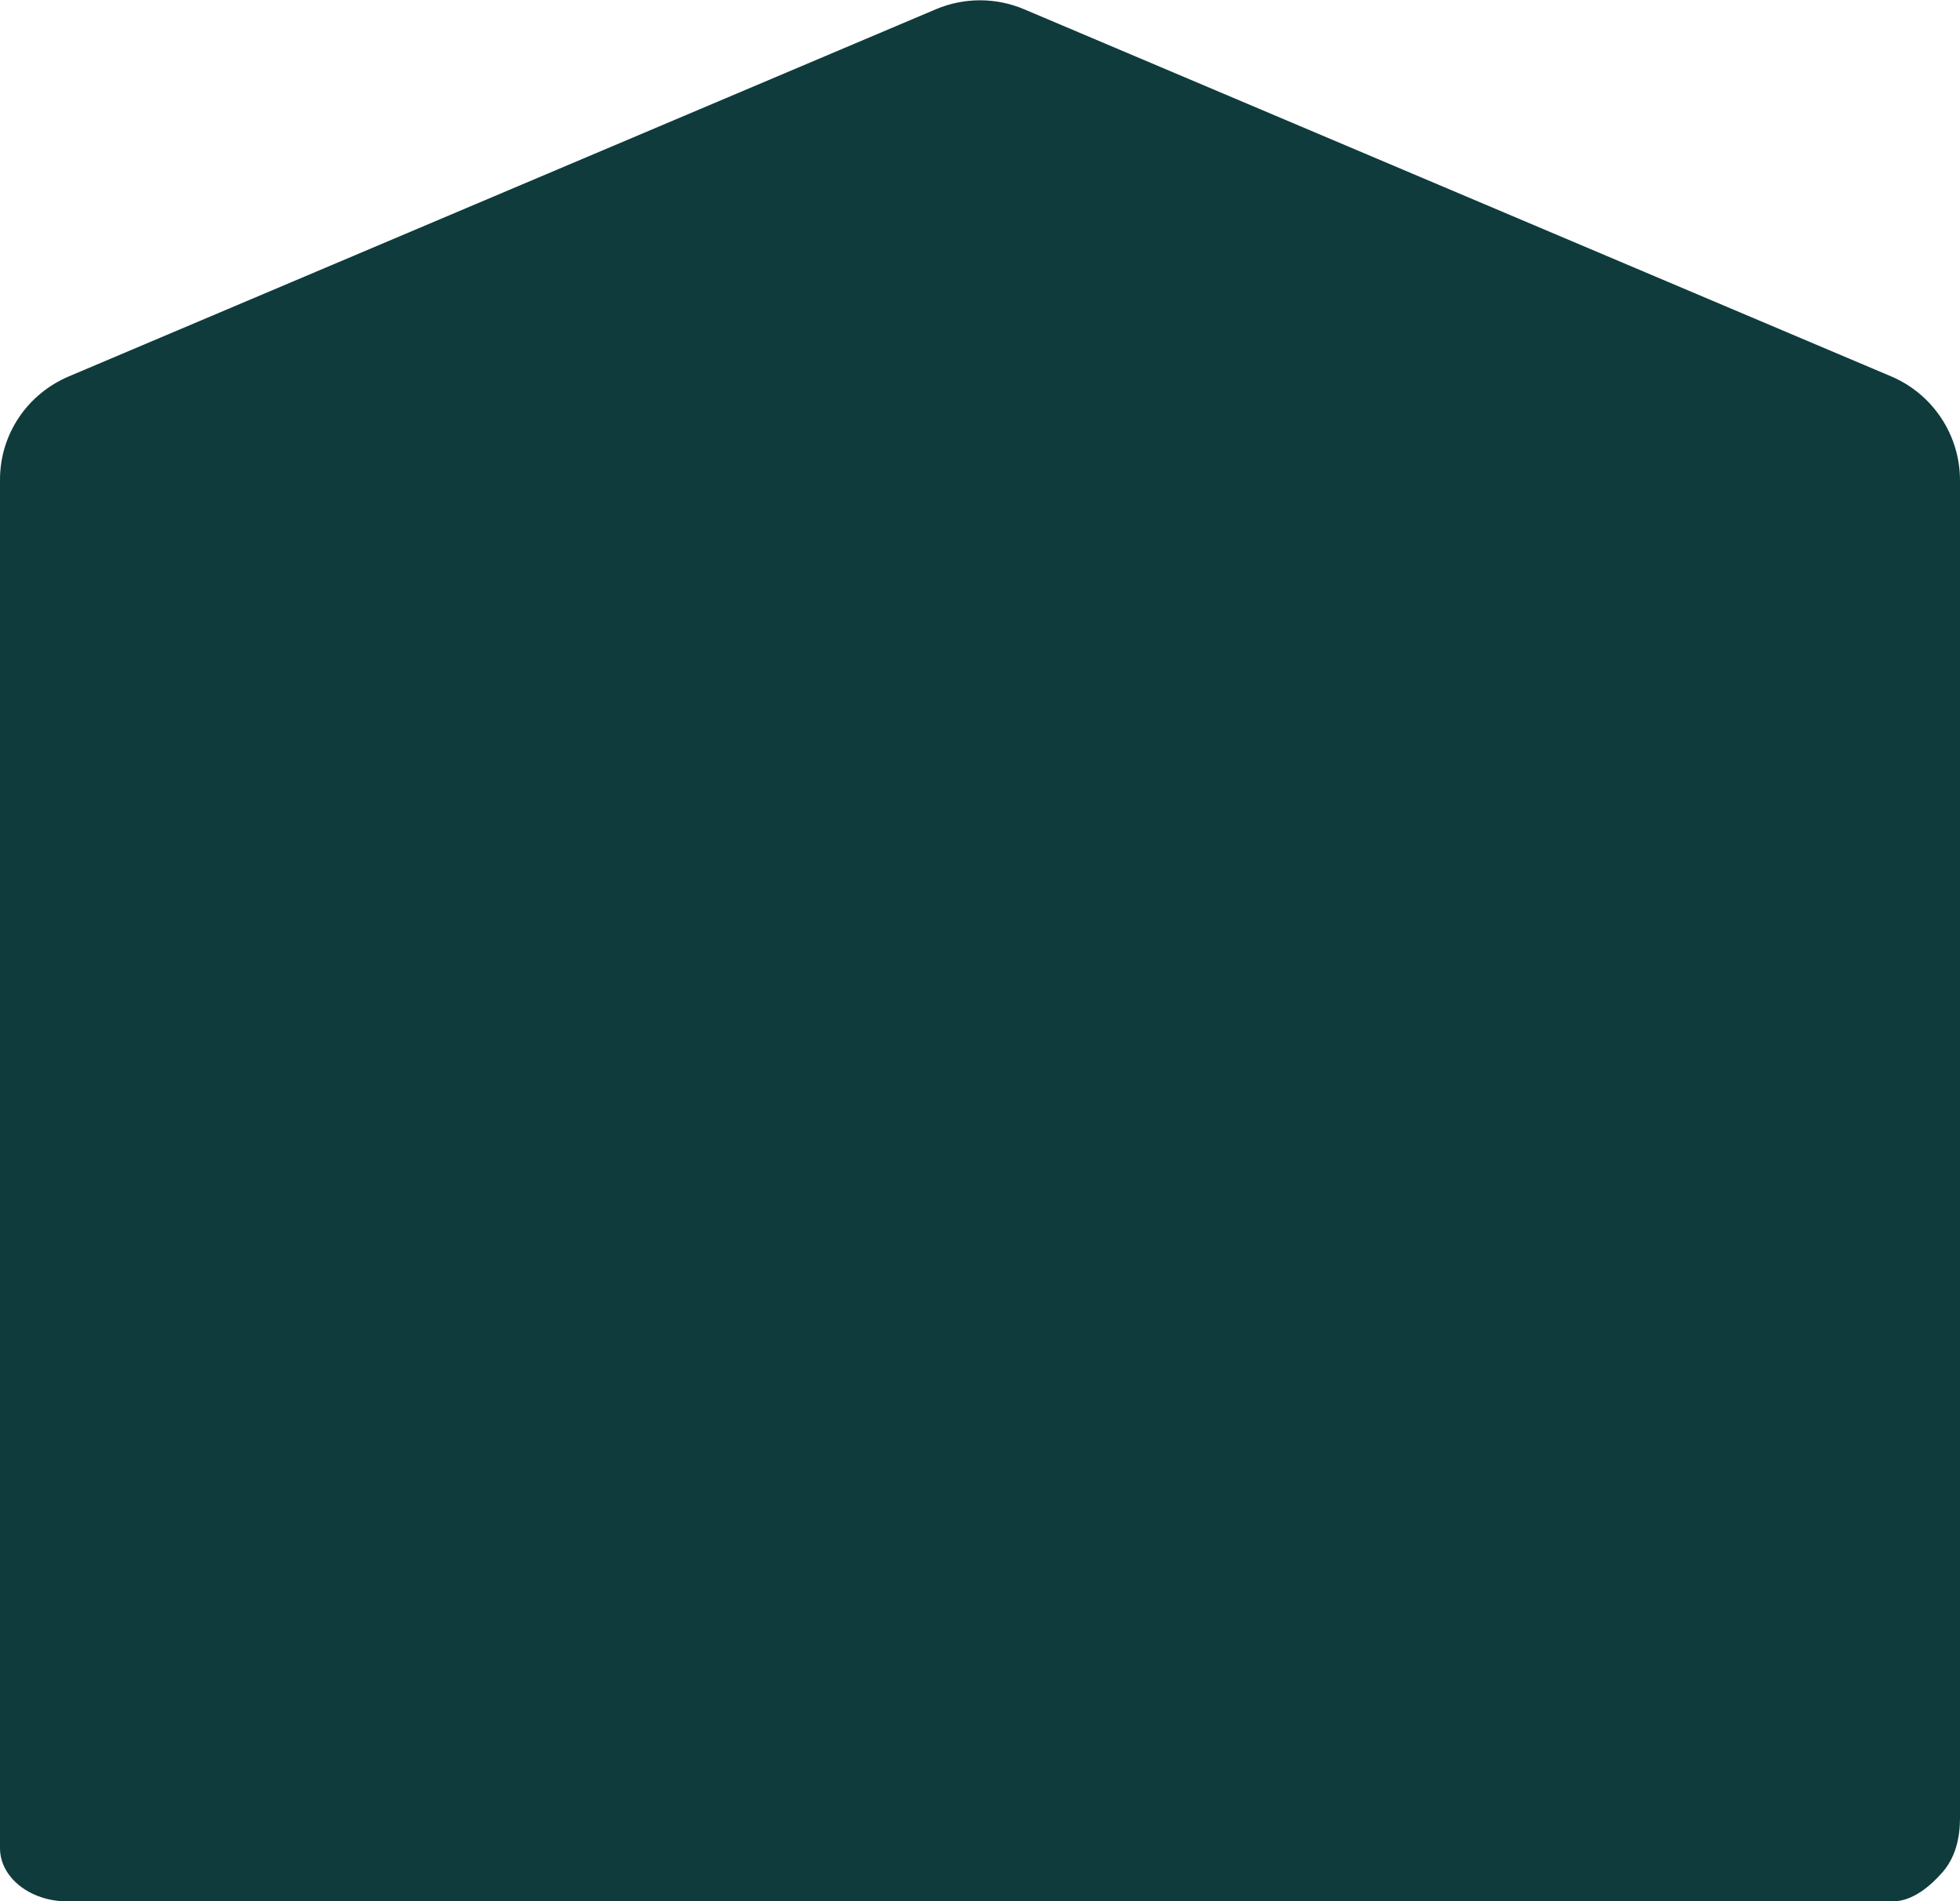 <svg width="1040" height="1009" viewBox="0 0 1040 1009" fill="none" xmlns="http://www.w3.org/2000/svg">
<path d="M1040 964.93C1040 975.29 1037.56 985.714 1030.74 993.516C1024.2 1001 1014.76 1009 1004.26 1009C984.523 1009 55.477 1009 35.739 1009C16.001 1009 0 996.346 0 980.735C0 967.291 0 409.202 0 254.567C0 230.471 14.415 209.104 36.603 199.708L496.603 4.908C511.558 -1.425 528.442 -1.425 543.397 4.908L1003.4 199.708C1025.59 209.104 1040 230.863 1040 254.958V964.93Z" fill="#0F3B3C"/>
</svg>

